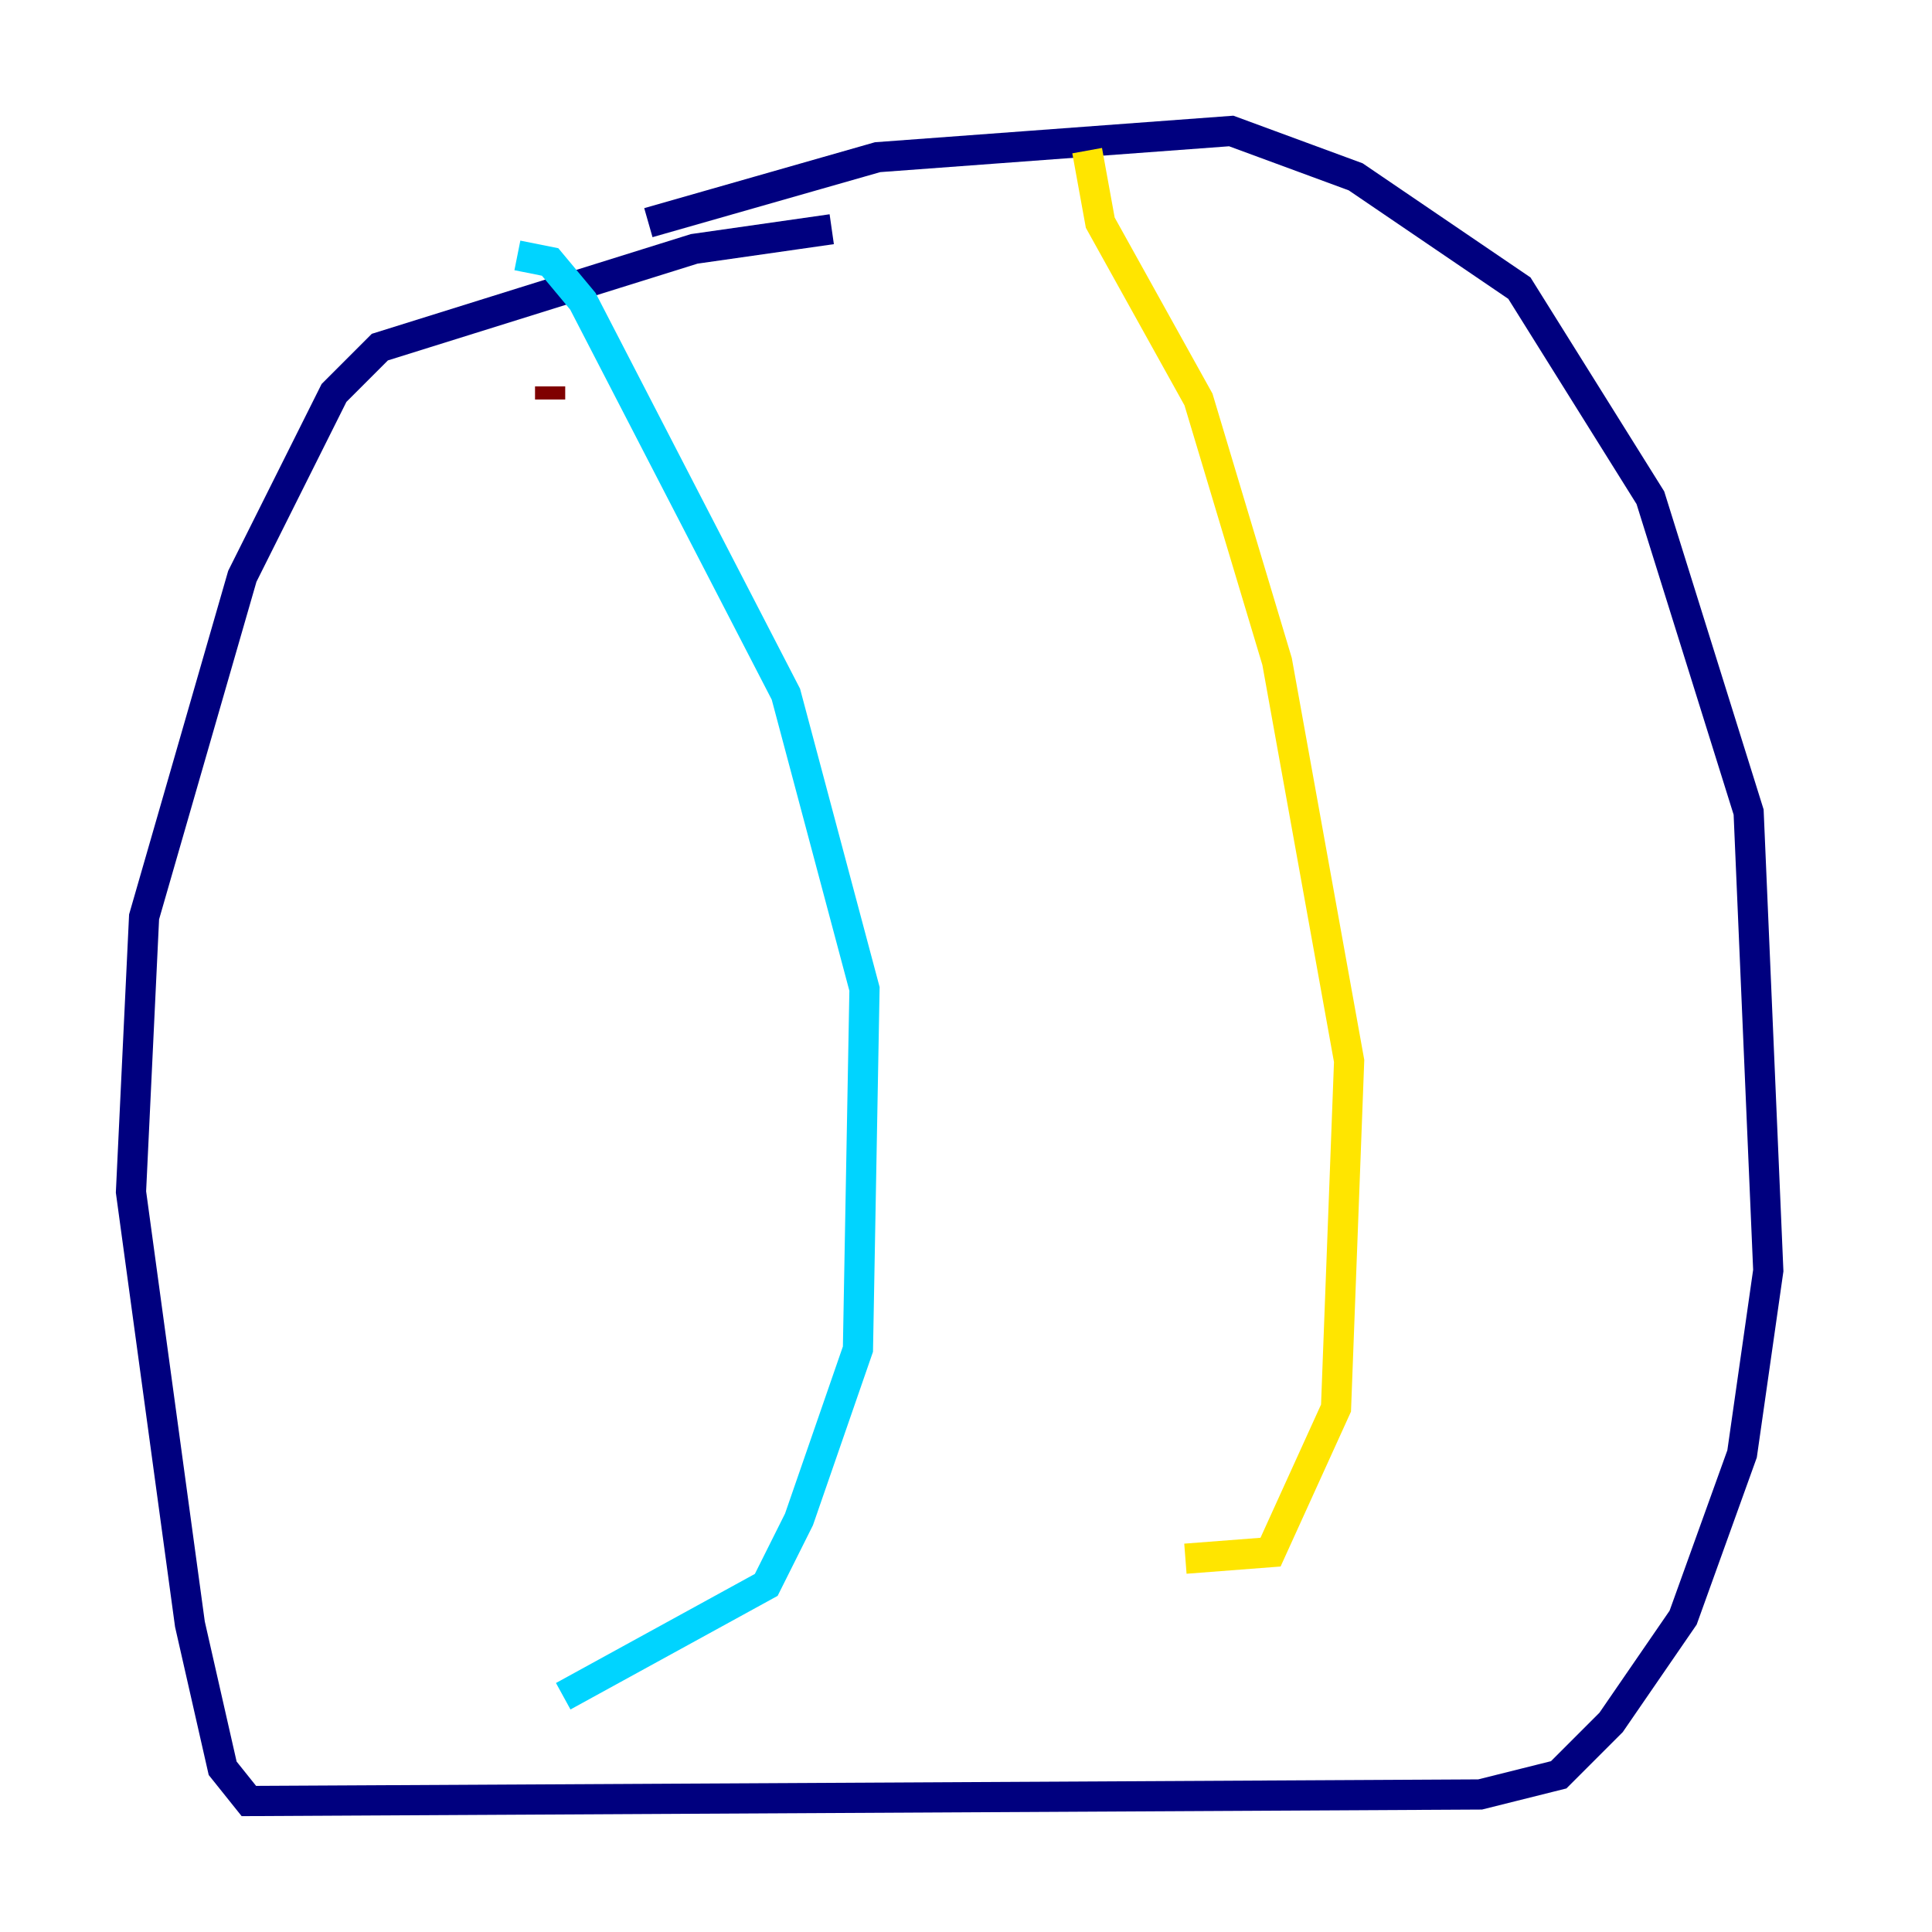 <?xml version="1.0" encoding="utf-8" ?>
<svg baseProfile="tiny" height="128" version="1.2" viewBox="0,0,128,128" width="128" xmlns="http://www.w3.org/2000/svg" xmlns:ev="http://www.w3.org/2001/xml-events" xmlns:xlink="http://www.w3.org/1999/xlink"><defs /><polyline fill="none" points="42.956,14.752 58.142,10.414 81.573,8.678 89.817,11.715 100.664,19.091 109.342,32.976 115.851,53.803 117.153,84.176 115.417,96.325 111.512,107.173 106.739,114.115 103.268,117.586 98.061,118.888 16.488,119.322 14.752,117.153 12.583,107.607 8.678,78.969 9.546,60.746 16.054,38.183 22.129,26.034 25.166,22.997 45.993,16.488 55.105,15.186" stroke="#00007f" stroke-width="2" /><polyline fill="none" points="34.278,16.922 36.447,17.356 38.617,19.959 52.068,45.993 57.275,65.519 56.841,89.383 52.936,100.664 50.766,105.003 37.315,112.38" stroke="#00d4ff" stroke-width="2" /><polyline fill="none" points="72.027,9.98 72.895,14.752 79.403,26.468 84.61,43.824 89.383,70.291 88.515,93.288 84.176,102.834 78.536,103.268" stroke="#ffe500" stroke-width="2" /><polyline fill="none" points="36.447,25.6 36.447,26.468" stroke="#7f0000" stroke-width="2" /></svg>